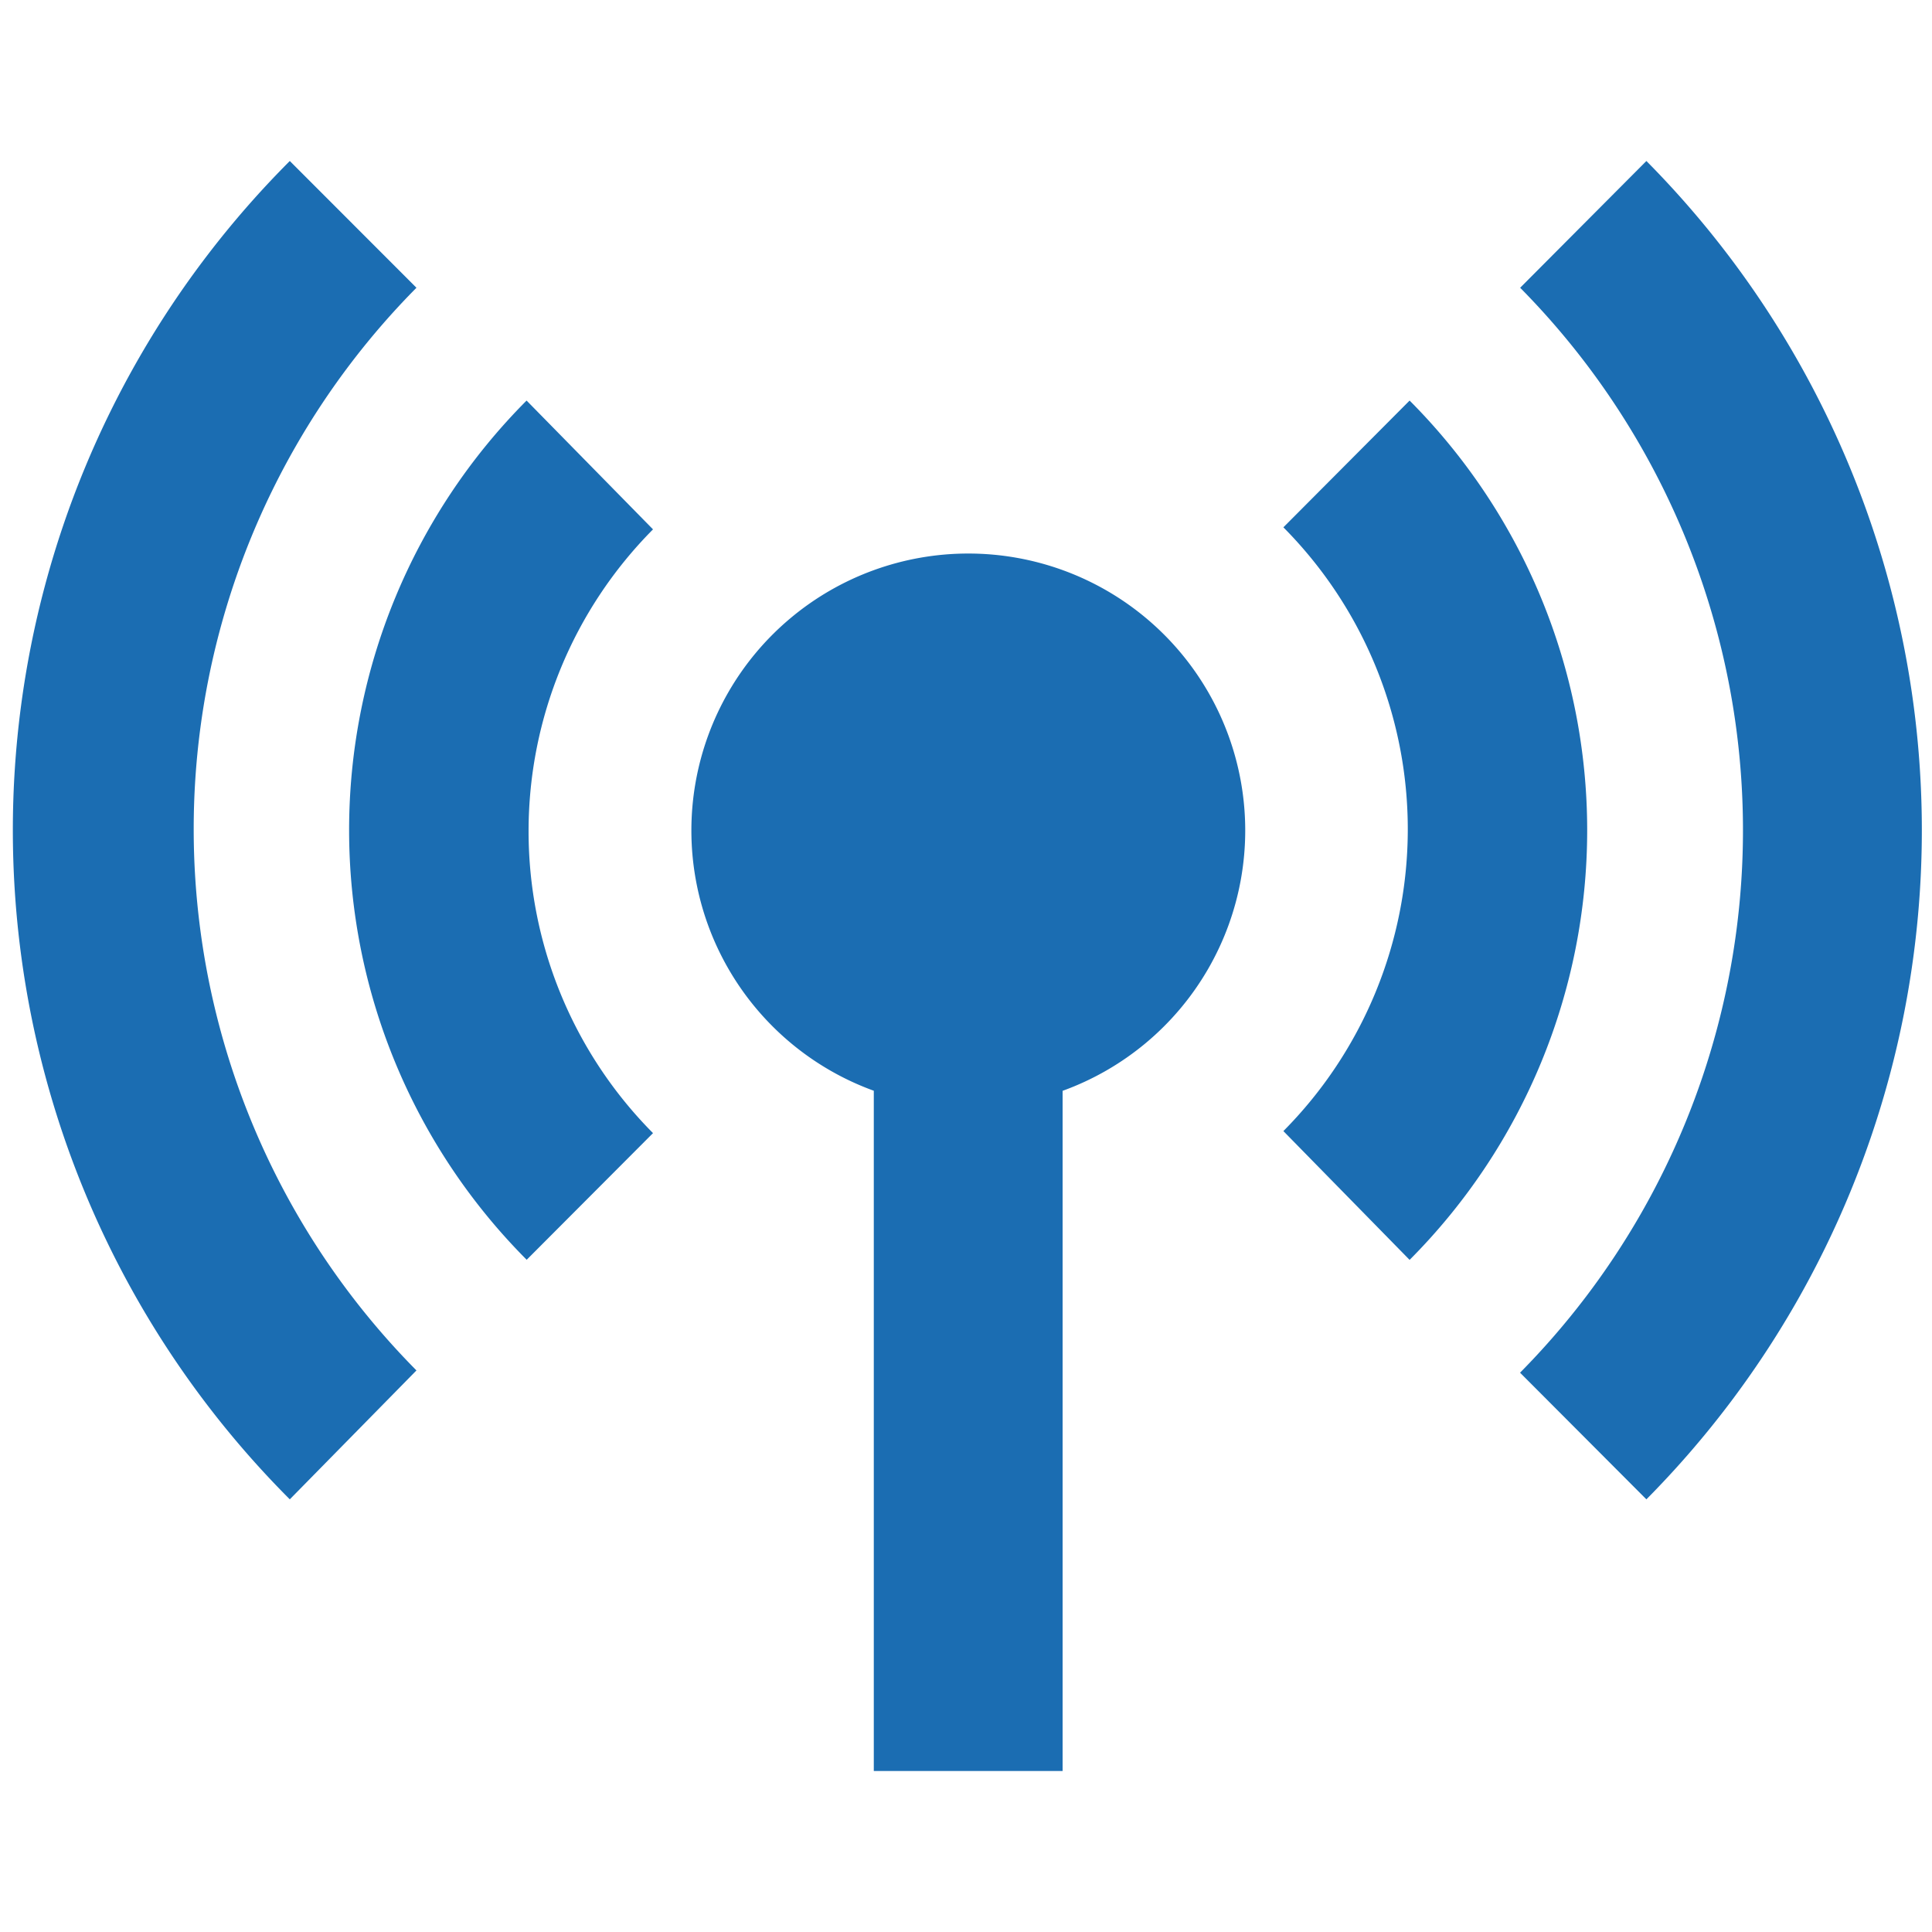 <svg xmlns="http://www.w3.org/2000/svg" width="18" height="18" viewBox="0 0 18 18">
  <defs>
    <style>
      .cls-1 {
        fill: #1b6db2;
        fill-rule: evenodd;
      }
    </style>
  </defs>
  <path class="cls-1" d="M2.7,13.969A8.822,8.822,0,0,1,2.7,1.5L3.88,2.681a7.166,7.166,0,0,0,0,10.087Zm2.206-2.231,1.178-1.181a3.991,3.991,0,0,1,0-5.625l-1.178-1.2A5.67,5.67,0,0,0,4.908,11.738Zm3.235-1.575V16.5H9.9V10.163A2.58,2.58,0,1,0,8.143,10.163Zm6.02,2.625,1.178,1.181a8.856,8.856,0,0,0,0-12.469L14.163,2.681A7.189,7.189,0,0,1,14.163,12.788Zm-1.028-1.05a5.67,5.67,0,0,0,0-8.006L11.957,4.913a3.992,3.992,0,0,1,0,5.625Z"/>
</svg>
